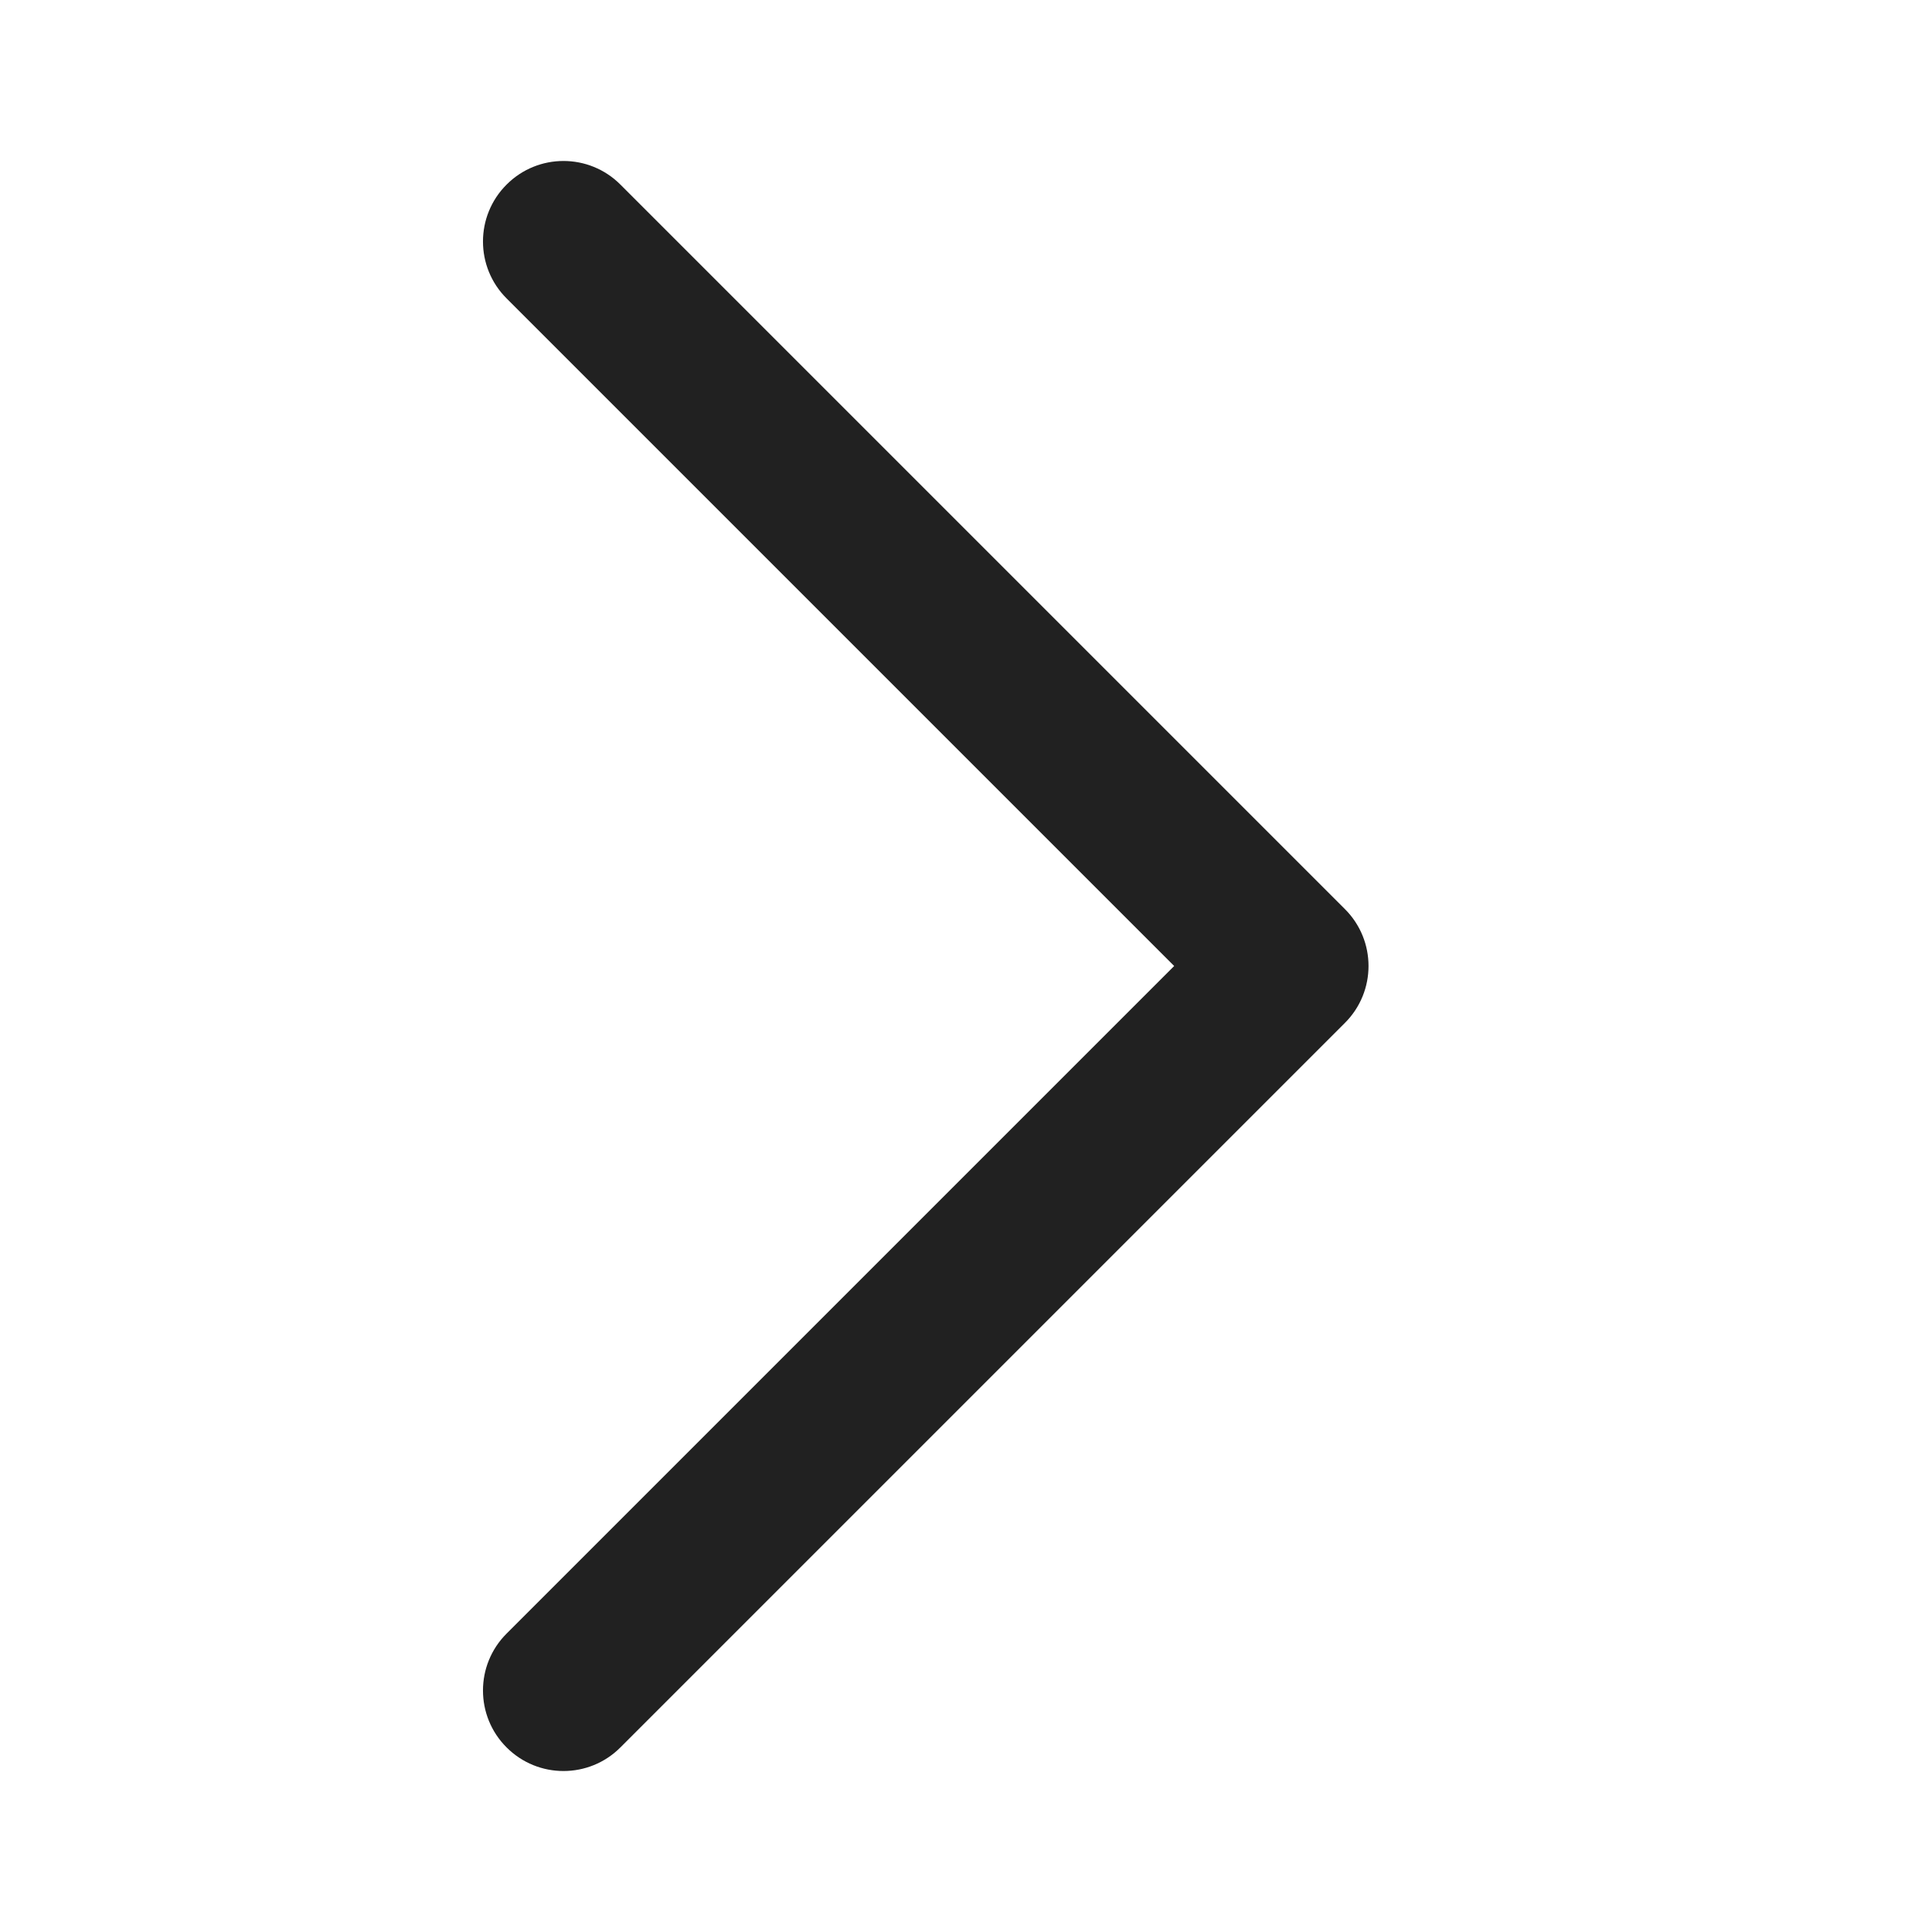 <svg width="24" height="24" viewBox="0 0 24 24" fill="none" xmlns="http://www.w3.org/2000/svg">
<path fill-rule="evenodd" clip-rule="evenodd" d="M6.293 21.707C6.683 22.098 7.317 22.098 7.707 21.707L16.707 12.707C17.098 12.317 17.098 11.683 16.707 11.293L7.707 2.293C7.317 1.902 6.683 1.902 6.293 2.293C5.902 2.683 5.902 3.317 6.293 3.707L14.586 12L6.293 20.293C5.902 20.683 5.902 21.317 6.293 21.707Z" fill="#212121"/>
</svg>
